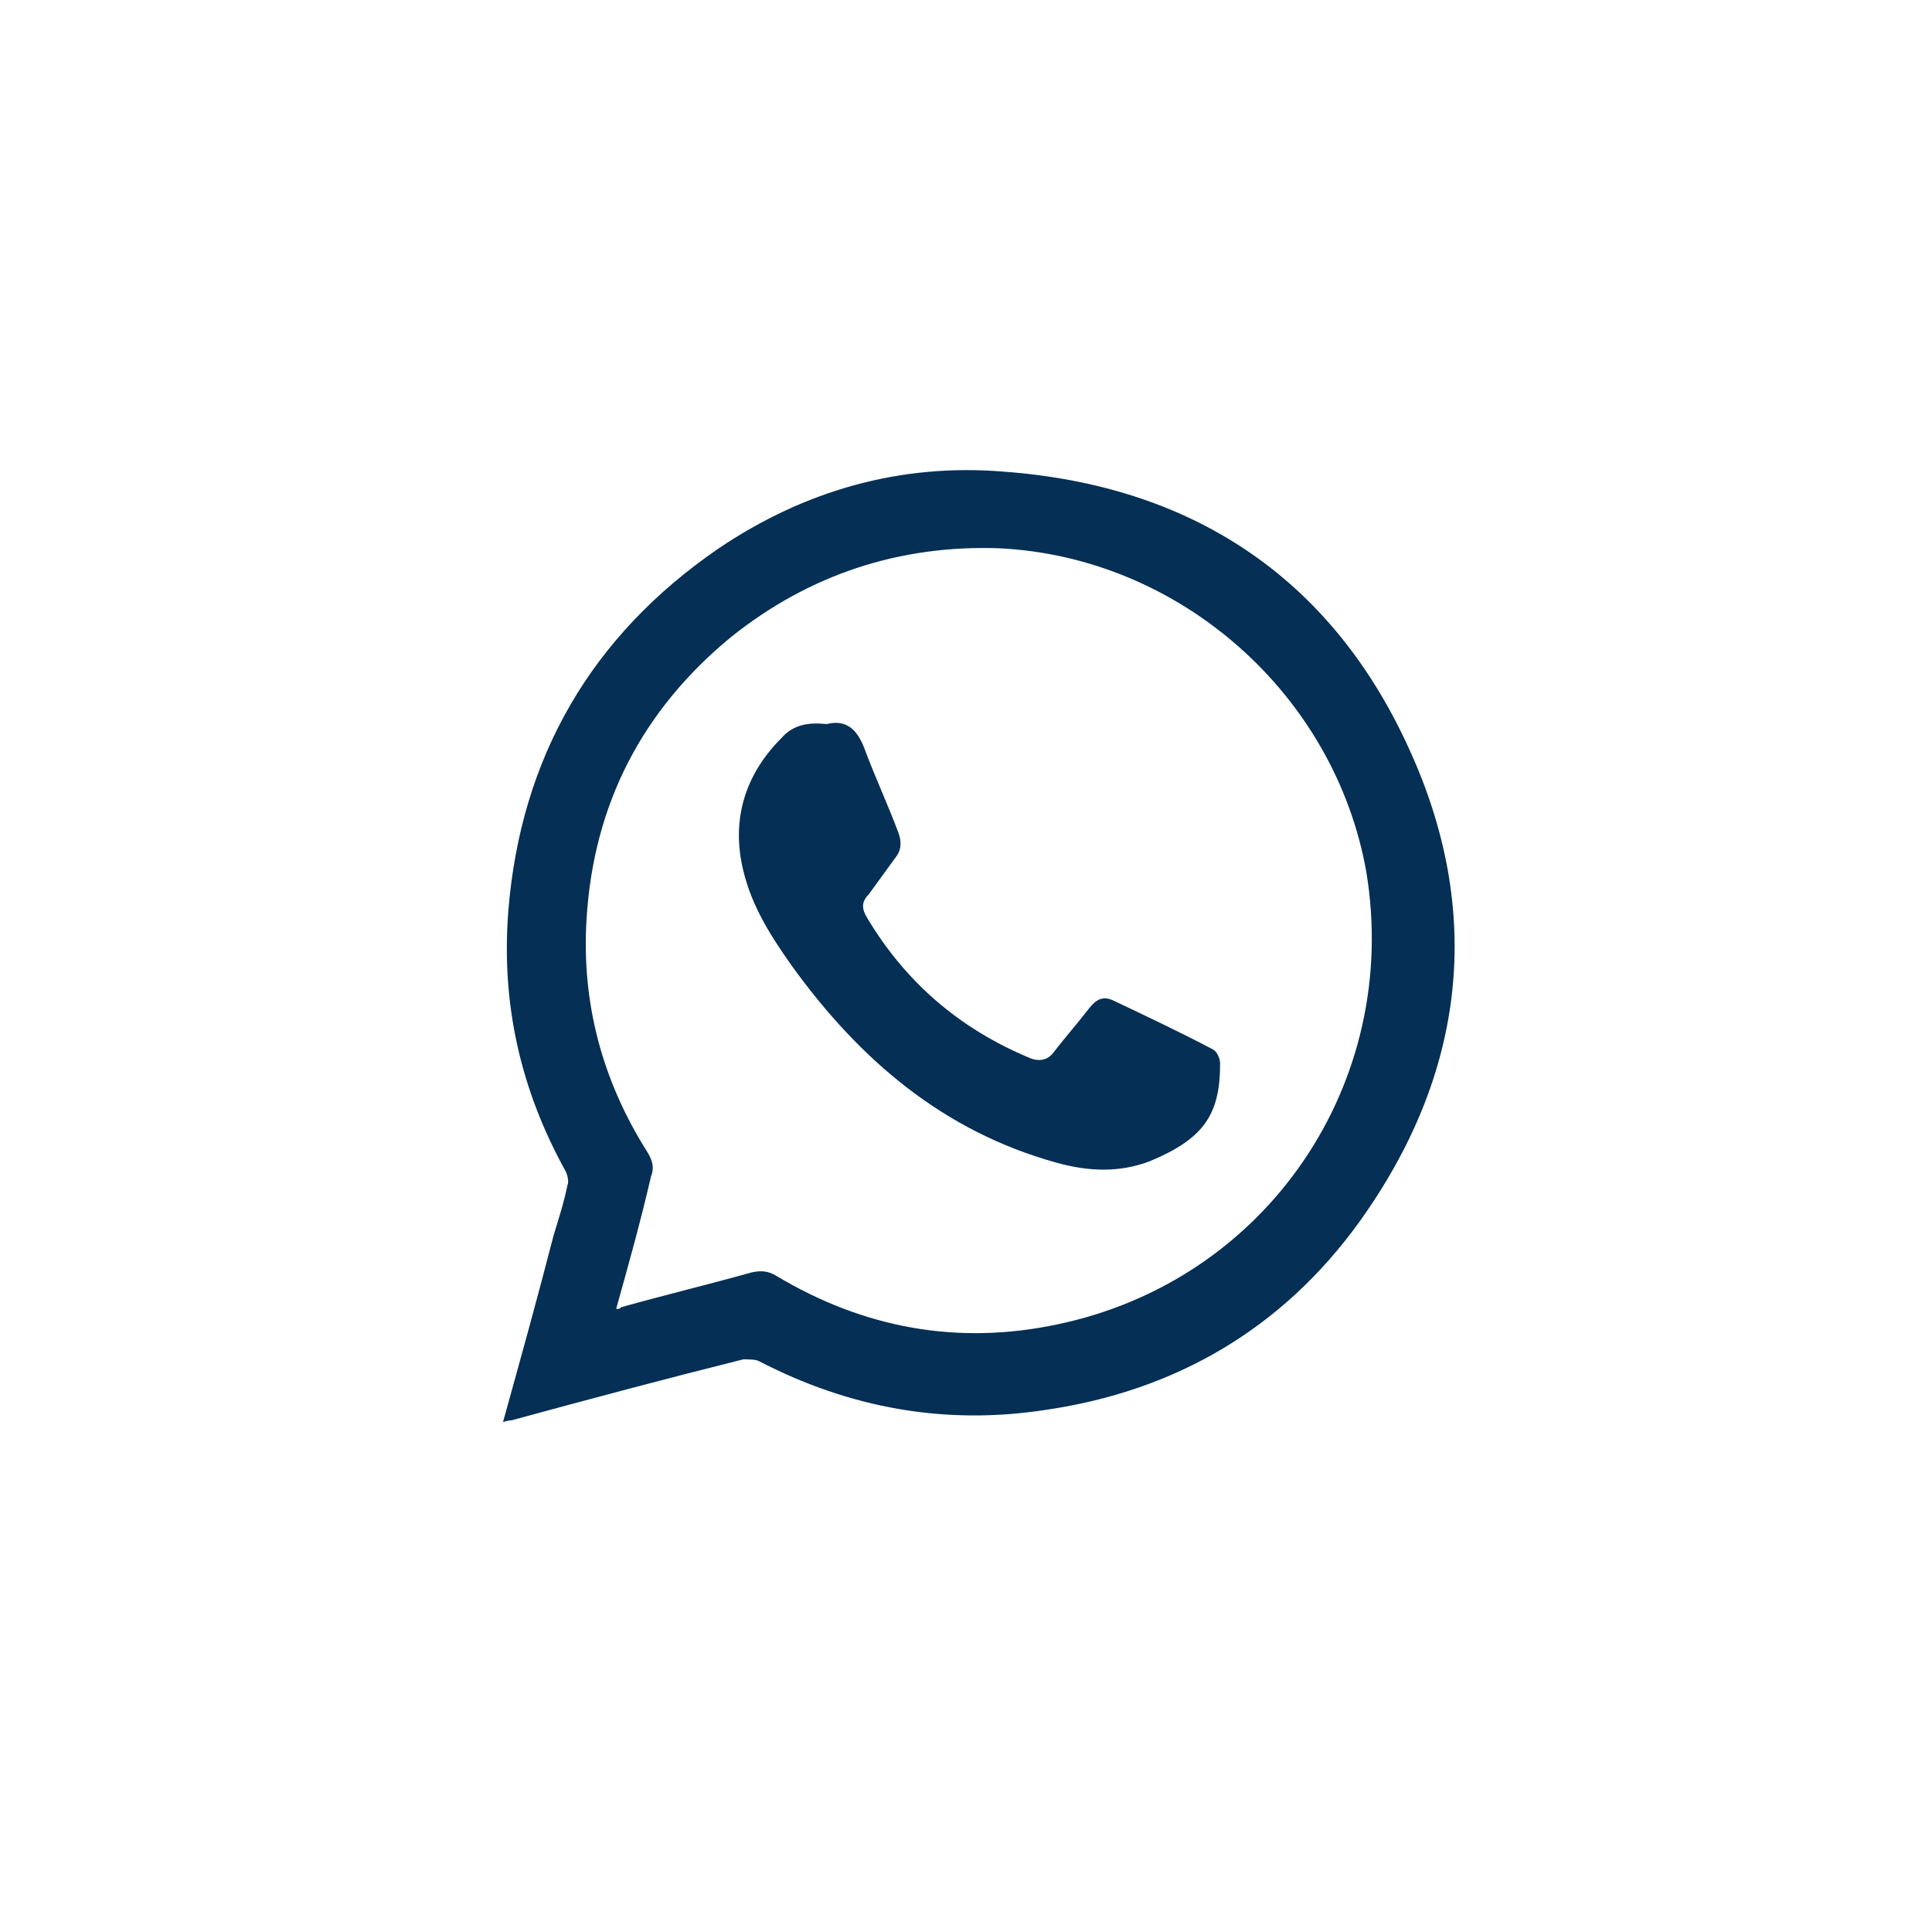 <?xml version="1.0" encoding="utf-8"?>
<!-- Generator: Adobe Illustrator 23.1.0, SVG Export Plug-In . SVG Version: 6.00 Build 0)  -->
<svg version="1.1" id="Capa_1" xmlns="http://www.w3.org/2000/svg" xmlns:xlink="http://www.w3.org/1999/xlink" x="0px" y="0px"
	 viewBox="0 0 111 111" style="enable-background:new 0 0 111 111;" xml:space="preserve">
<style type="text/css">
	.st0{fill:#052F55;}
</style>
<g>
	<g>
		<path class="st0" d="M28.9,81.7c1-3.6,2-7.2,2.9-10.7c0.3-1,0.6-1.9,0.8-2.9c0.1-0.2,0-0.6-0.1-0.8c-2.6-4.7-3.7-9.6-3.3-14.9
			c0.7-8.9,4.8-15.9,12.1-20.9c4.9-3.3,10.4-4.9,16.4-4.4c10.7,0.8,18.7,6,23.2,15.8c4.4,9.5,3.3,18.8-2.8,27.3
			c-4.4,6.1-10.5,9.7-18,10.8c-5.8,0.9-11.3-0.1-16.5-2.8c-0.2-0.1-0.6-0.1-0.9-0.1c-4.4,1.1-8.9,2.3-13.3,3.5
			C29.4,81.6,29.2,81.6,28.9,81.7z M35.4,75.2c0.2,0,0.2,0,0.3-0.1c2.5-0.7,5-1.3,7.5-2c0.5-0.1,0.9-0.1,1.4,0.2
			c5,3,10.4,4,16.1,2.8c12.1-2.5,19.8-13.9,17.8-26C76.7,39.9,67.8,32,57.4,31.5C51.7,31.3,46.5,33,42,36.6
			c-5.1,4.2-7.9,9.6-8.3,16.2c-0.3,4.8,0.9,9.3,3.5,13.4c0.3,0.5,0.4,0.9,0.2,1.4C36.8,70.2,36.1,72.7,35.4,75.2z"/>
		<path class="st0" d="M47.5,41.6c1.2-0.3,1.8,0.4,2.2,1.5c0.6,1.6,1.3,3.1,1.9,4.7c0.2,0.5,0.2,1-0.1,1.4c-0.5,0.7-1.1,1.5-1.6,2.2
			c-0.4,0.4-0.4,0.8-0.1,1.3c2.2,3.7,5.3,6.4,9.4,8.1c0.5,0.2,1,0.1,1.3-0.3c0.7-0.9,1.4-1.7,2.1-2.6c0.4-0.5,0.8-0.7,1.4-0.4
			c1.9,0.9,3.8,1.8,5.7,2.8c0.2,0.1,0.4,0.5,0.4,0.8c0,2.9-0.9,4.3-4,5.6c-1.8,0.7-3.6,0.6-5.4,0.1c-6.5-1.8-11.3-5.9-15.2-11.3
			c-1.2-1.7-2.3-3.4-2.8-5.5c-0.7-2.9,0.1-5.5,2.2-7.6C45.6,41.6,46.5,41.5,47.5,41.6z"/>
	</g>
</g>
</svg>
